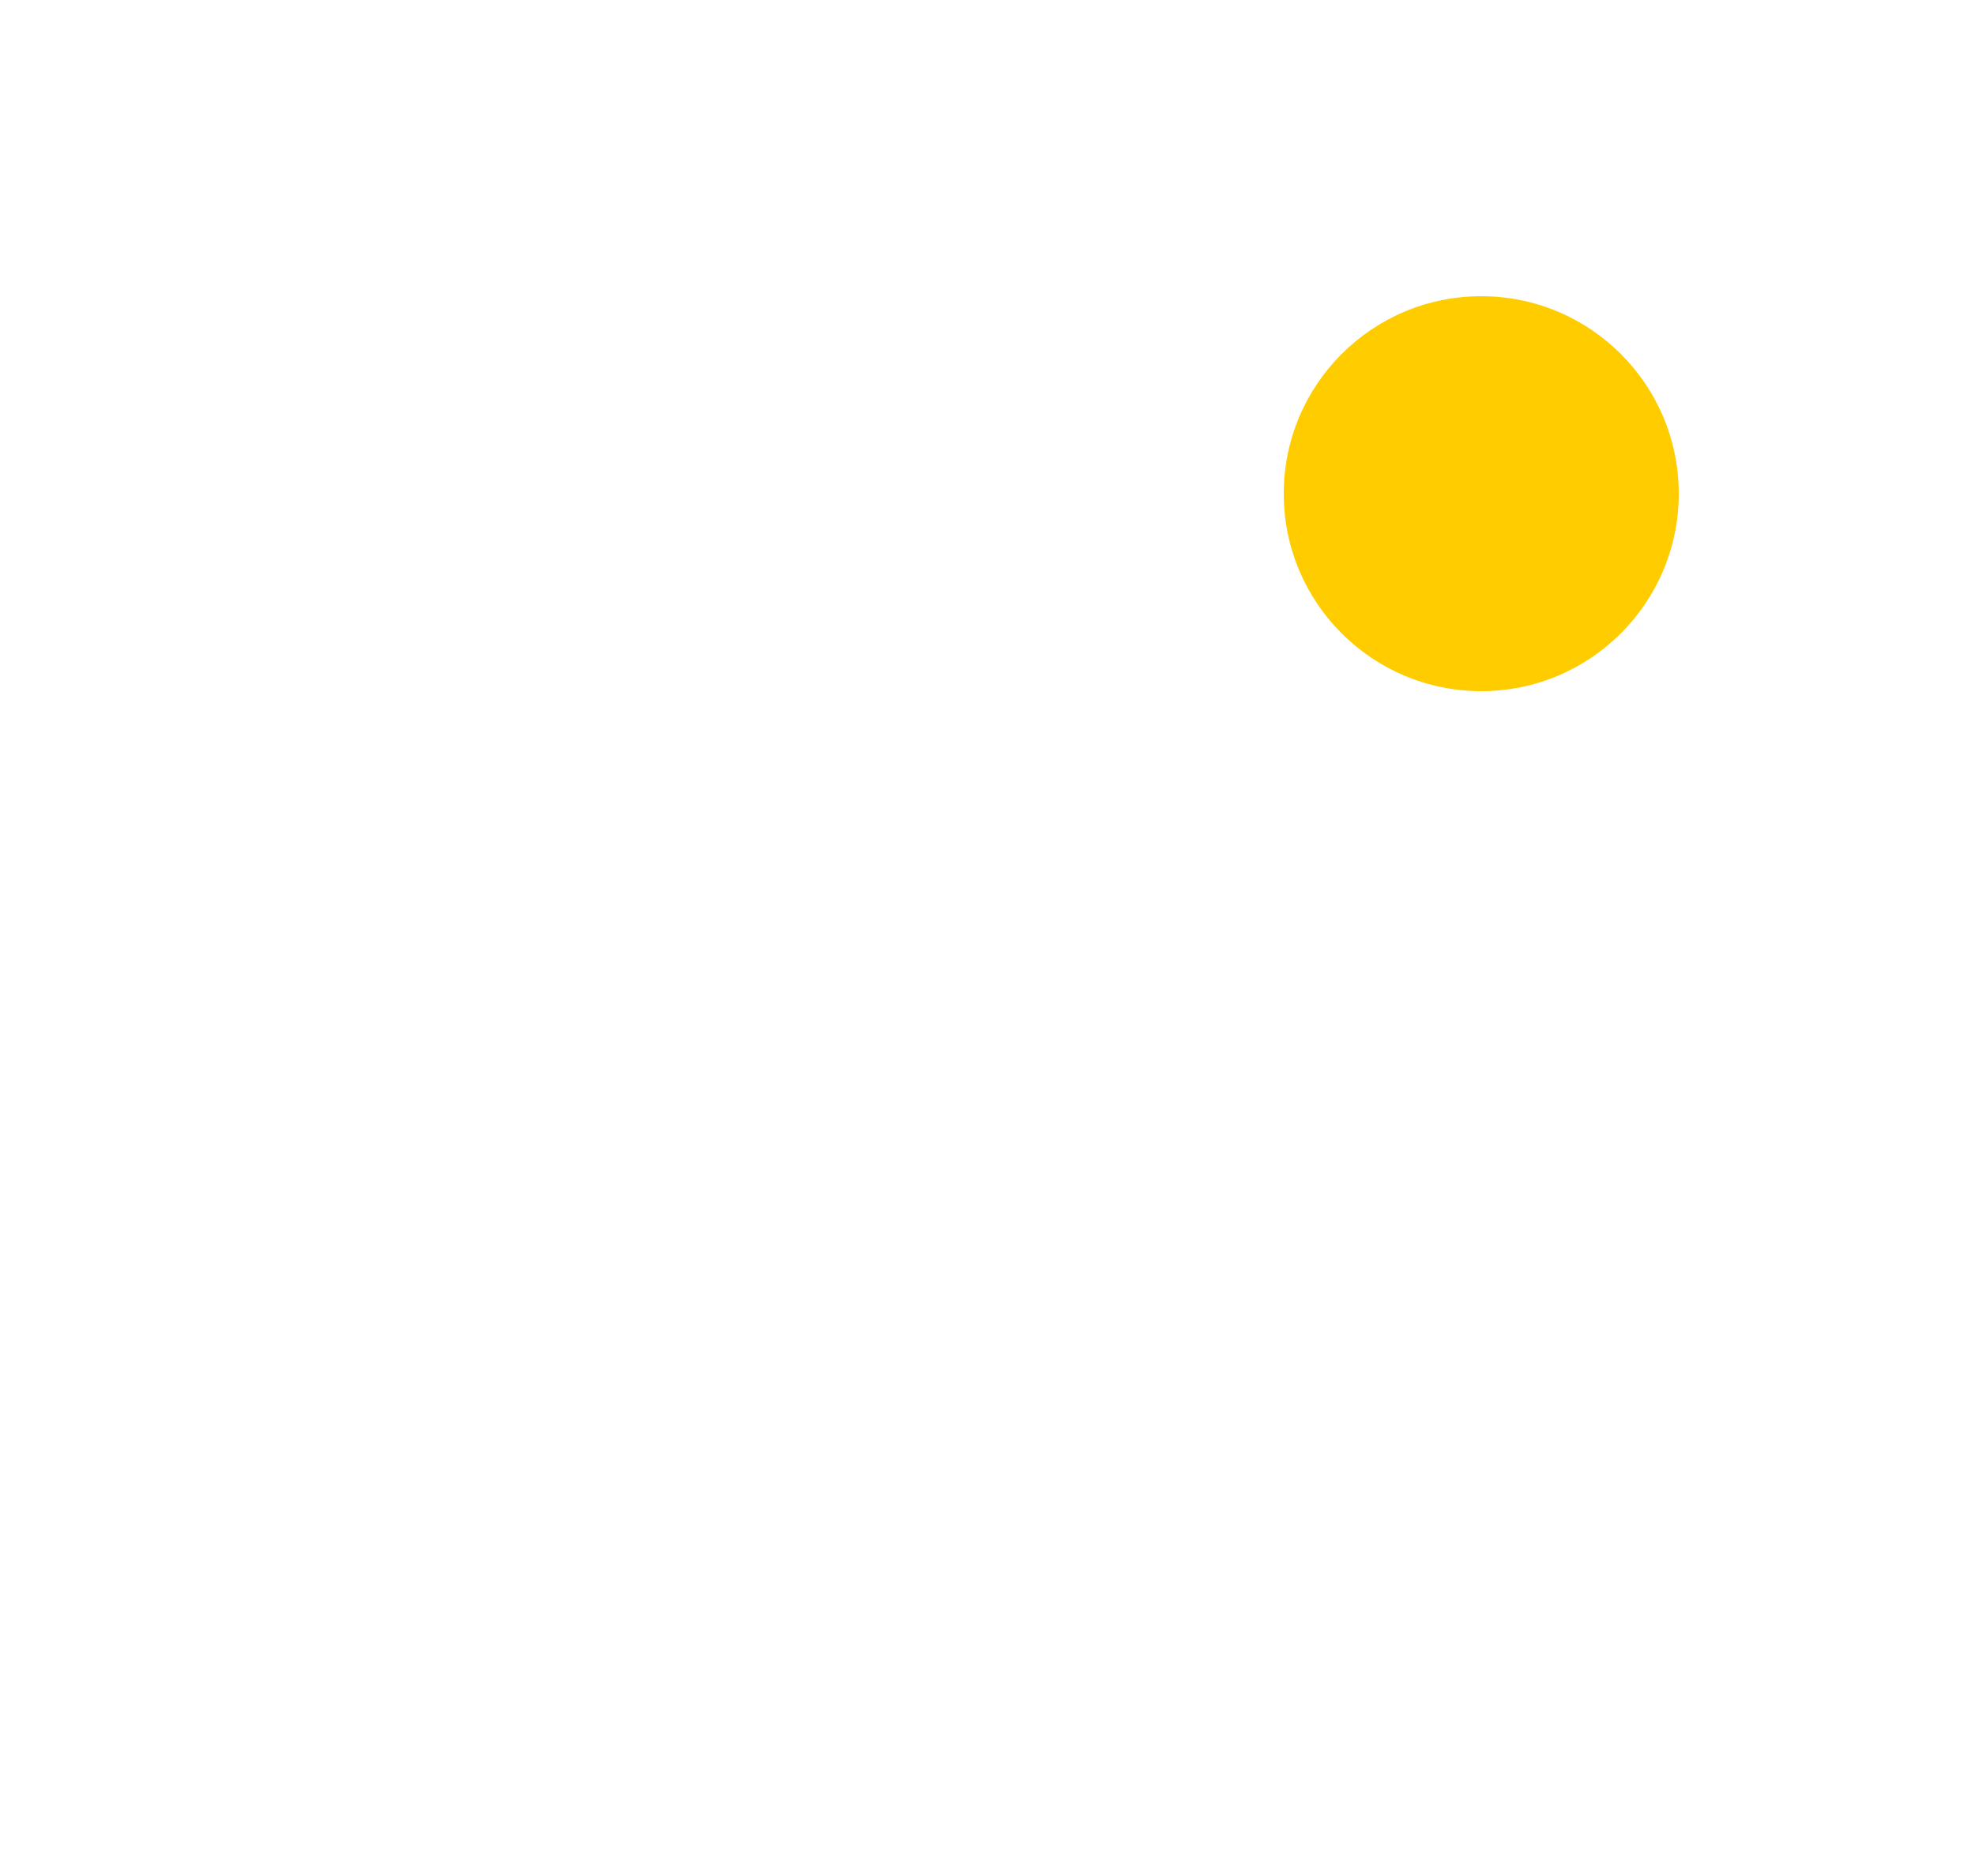 <svg width="20" height="19" viewBox="0 0 20 19" fill="none" xmlns="http://www.w3.org/2000/svg">
<path d="M3.4 8.8C3.399 7.74 3.729 6.707 4.343 5.843C4.957 4.979 5.824 4.328 6.825 3.981C6.786 3.738 6.801 3.489 6.867 3.253C6.934 3.016 7.051 2.796 7.211 2.609C7.37 2.422 7.568 2.272 7.792 2.169C8.015 2.066 8.258 2.013 8.504 2.013C8.75 2.013 8.993 2.066 9.216 2.169C9.439 2.272 9.638 2.422 9.797 2.609C9.957 2.796 10.074 3.016 10.14 3.253C10.207 3.489 10.221 3.738 10.183 3.981C11.182 4.33 12.048 4.981 12.66 5.845C13.272 6.709 13.601 7.741 13.6 8.8V13.9L16.15 15.6V16.45H0.85V15.6L3.4 13.9V8.8ZM10.2 17.3C10.2 17.751 10.021 18.183 9.702 18.502C9.383 18.821 8.95 19 8.5 19C8.049 19 7.616 18.821 7.298 18.502C6.979 18.183 6.8 17.751 6.8 17.3H10.2Z" fill="white"/>
<g filter="url(#filter0_d_1551_13818)">
<circle cx="15" cy="5" r="2" fill="#FFCC00"/>
</g>
<defs>
<filter id="filter0_d_1551_13818" x="10" y="0" width="10" height="10" filterUnits="userSpaceOnUse" color-interpolation-filters="sRGB">
<feFlood flood-opacity="0" result="BackgroundImageFix"/>
<feColorMatrix in="SourceAlpha" type="matrix" values="0 0 0 0 0 0 0 0 0 0 0 0 0 0 0 0 0 0 127 0" result="hardAlpha"/>
<feOffset/>
<feGaussianBlur stdDeviation="1.5"/>
<feComposite in2="hardAlpha" operator="out"/>
<feColorMatrix type="matrix" values="0 0 0 0 1 0 0 0 0 0.89 0 0 0 0 0.443 0 0 0 1 0"/>
<feBlend mode="normal" in2="BackgroundImageFix" result="effect1_dropShadow_1551_13818"/>
<feBlend mode="normal" in="SourceGraphic" in2="effect1_dropShadow_1551_13818" result="shape"/>
</filter>
</defs>
</svg>
